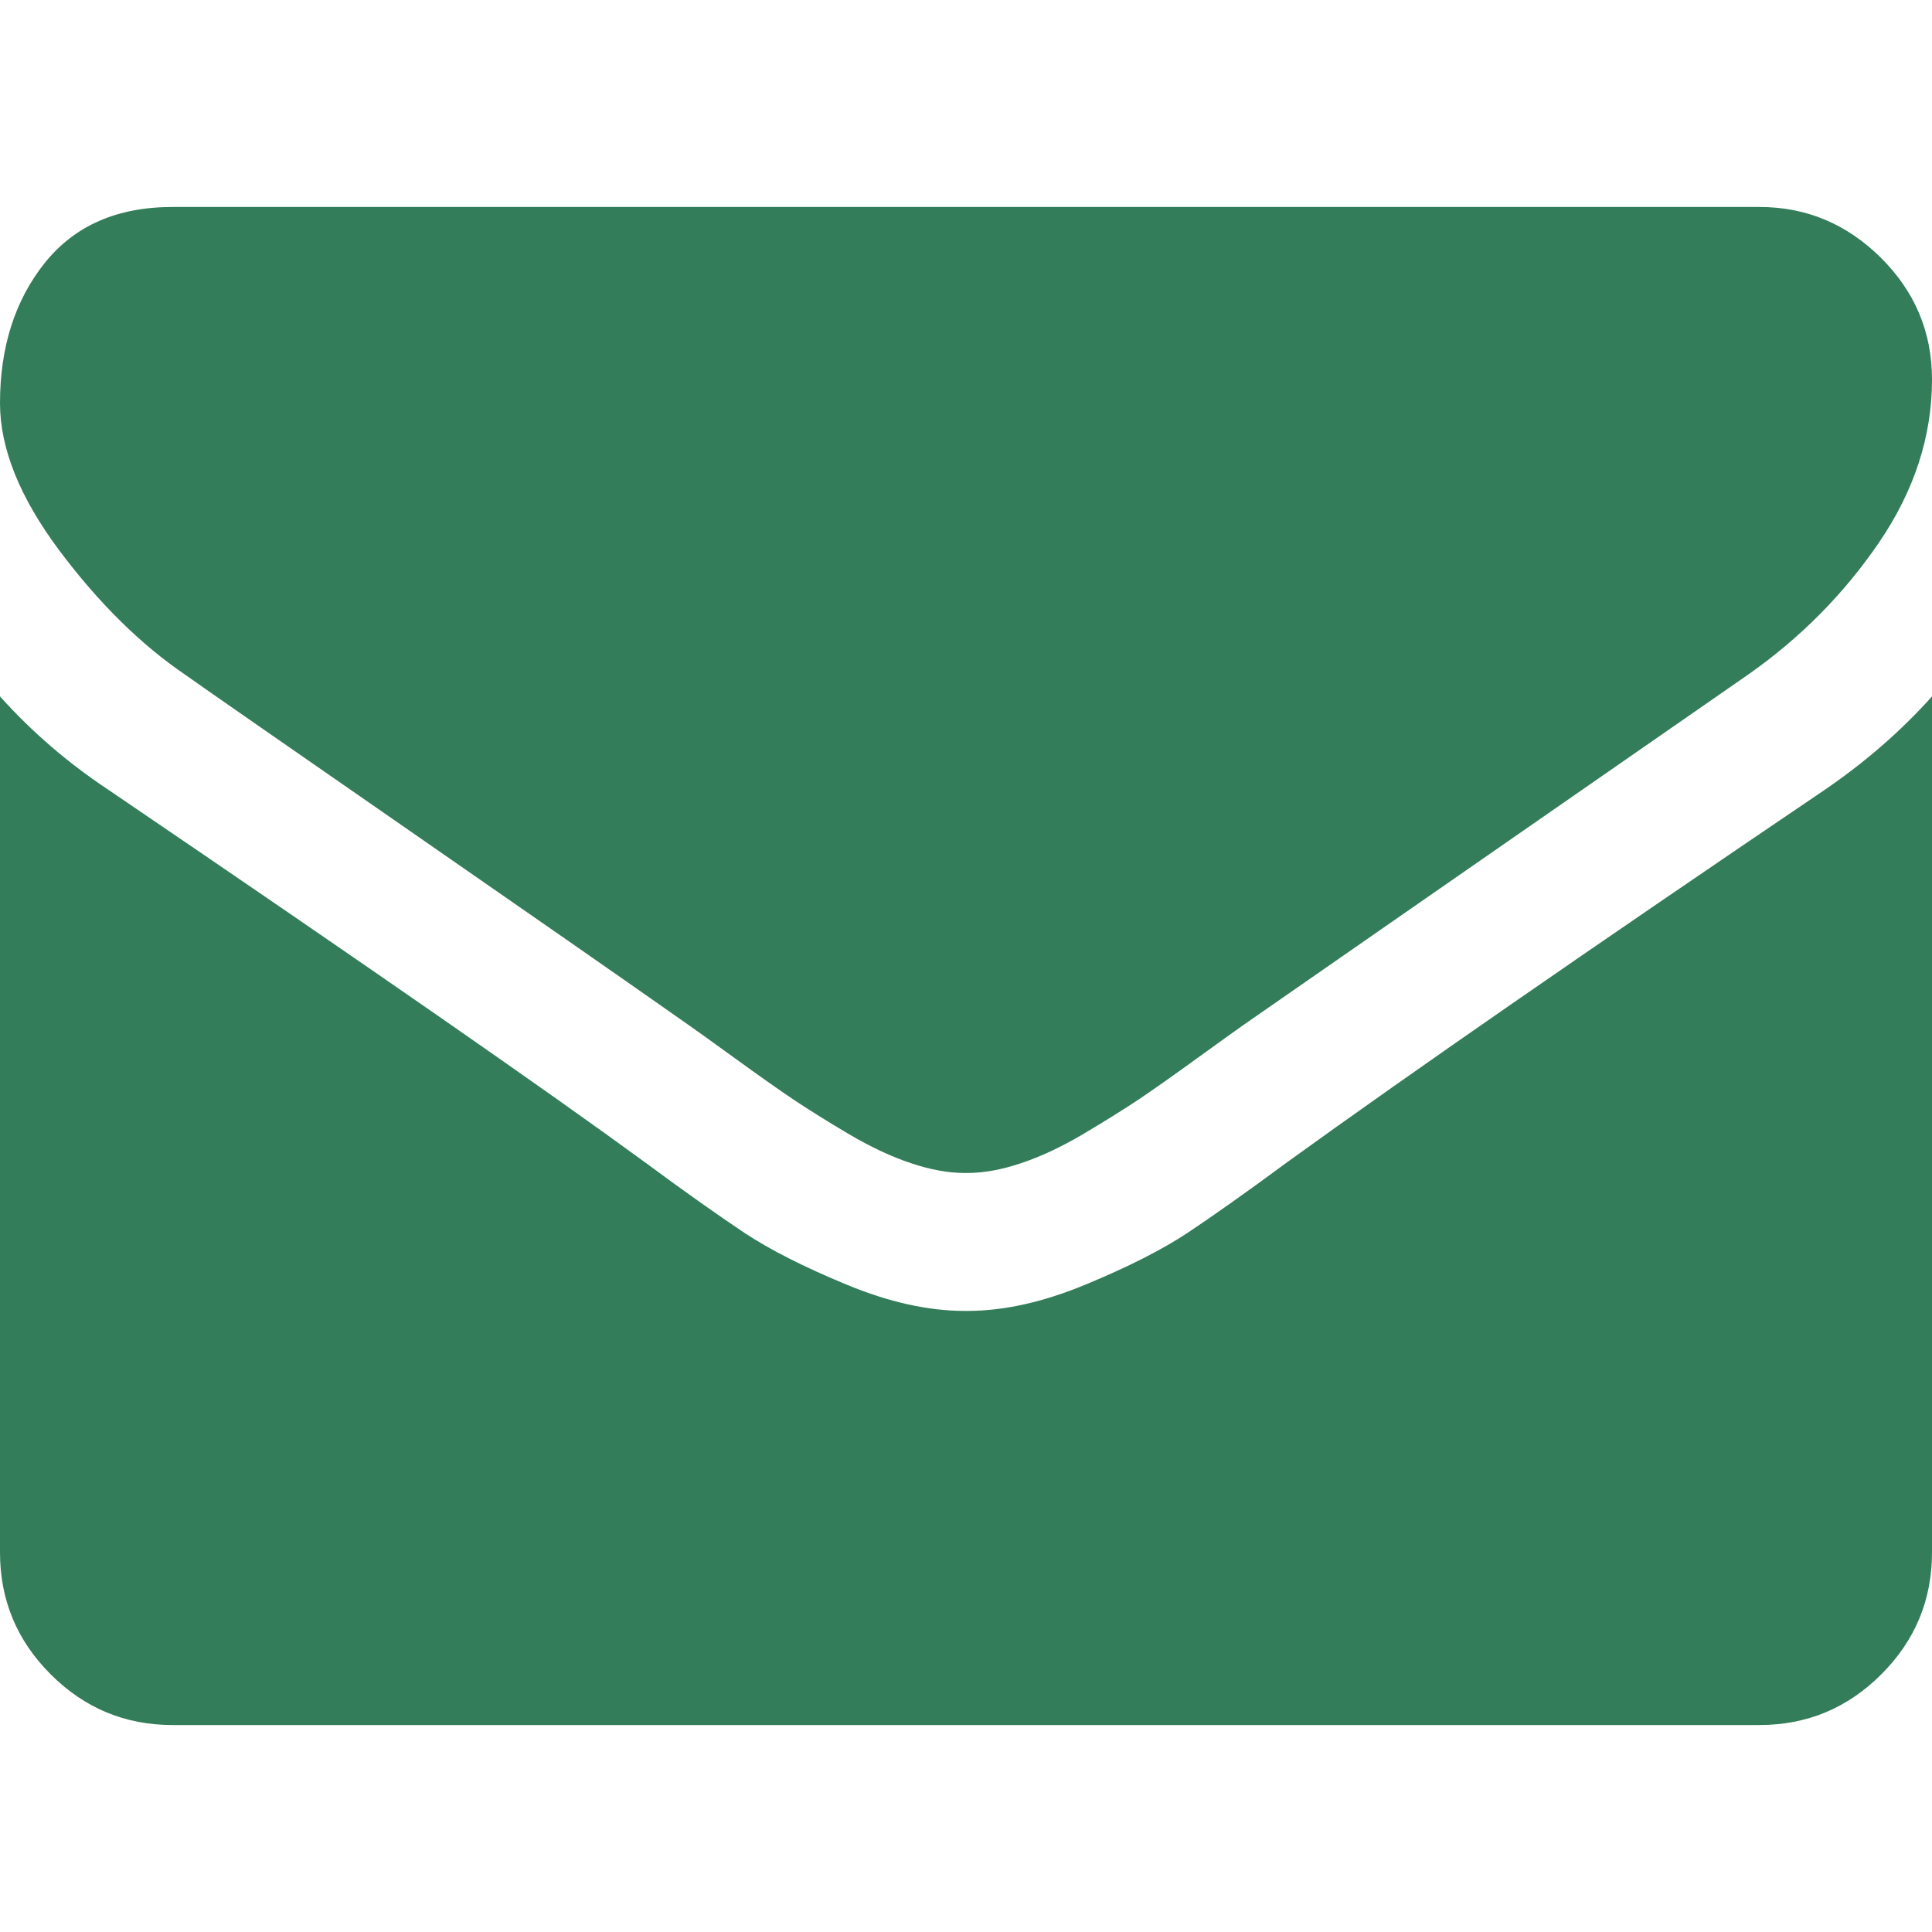 <svg width="15" height="15" viewBox="0 0 15 15" fill="none" xmlns="http://www.w3.org/2000/svg">
<g clip-path="url(#clip0_162_16)">
<path d="M1.44 5.24C1.629 5.374 2.201 5.771 3.156 6.433C4.11 7.094 4.841 7.603 5.349 7.96C5.405 7.999 5.523 8.084 5.704 8.215C5.886 8.347 6.036 8.453 6.156 8.534C6.276 8.614 6.421 8.705 6.592 8.806C6.762 8.906 6.922 8.981 7.073 9.031C7.224 9.082 7.363 9.107 7.492 9.107H7.5H7.508C7.637 9.107 7.776 9.082 7.927 9.031C8.078 8.981 8.238 8.906 8.408 8.806C8.578 8.705 8.724 8.614 8.844 8.534C8.964 8.453 9.114 8.347 9.296 8.215C9.477 8.084 9.596 7.999 9.651 7.96C10.165 7.603 11.47 6.696 13.569 5.24C13.976 4.955 14.316 4.612 14.59 4.21C14.863 3.808 15 3.387 15 2.946C15 2.578 14.867 2.263 14.602 2C14.337 1.738 14.023 1.607 13.661 1.607H1.339C0.91 1.607 0.579 1.752 0.347 2.042C0.116 2.332 0 2.695 0 3.13C0 3.482 0.154 3.863 0.46 4.273C0.767 4.683 1.094 5.005 1.44 5.24Z" fill="#337D5A"/>
<path d="M14.163 6.135C12.333 7.374 10.943 8.337 9.994 9.023C9.676 9.258 9.418 9.44 9.22 9.572C9.022 9.703 8.758 9.837 8.429 9.973C8.1 10.11 7.793 10.178 7.509 10.178H7.5H7.492C7.207 10.178 6.9 10.11 6.571 9.973C6.242 9.837 5.978 9.703 5.78 9.572C5.582 9.44 5.324 9.258 5.006 9.023C4.252 8.471 2.866 7.508 0.846 6.135C0.527 5.924 0.246 5.681 0 5.407V12.053C0 12.422 0.131 12.737 0.393 12.999C0.656 13.262 0.971 13.393 1.339 13.393H13.661C14.029 13.393 14.344 13.262 14.607 12.999C14.869 12.737 15 12.422 15 12.053V5.407C14.76 5.675 14.481 5.918 14.163 6.135Z" fill="#337D5A"/>
</g>
<defs>
<clipPath id="clip0_162_16">
<rect width="15" height="15" fill="white"/>
</clipPath>
</defs>
</svg>
